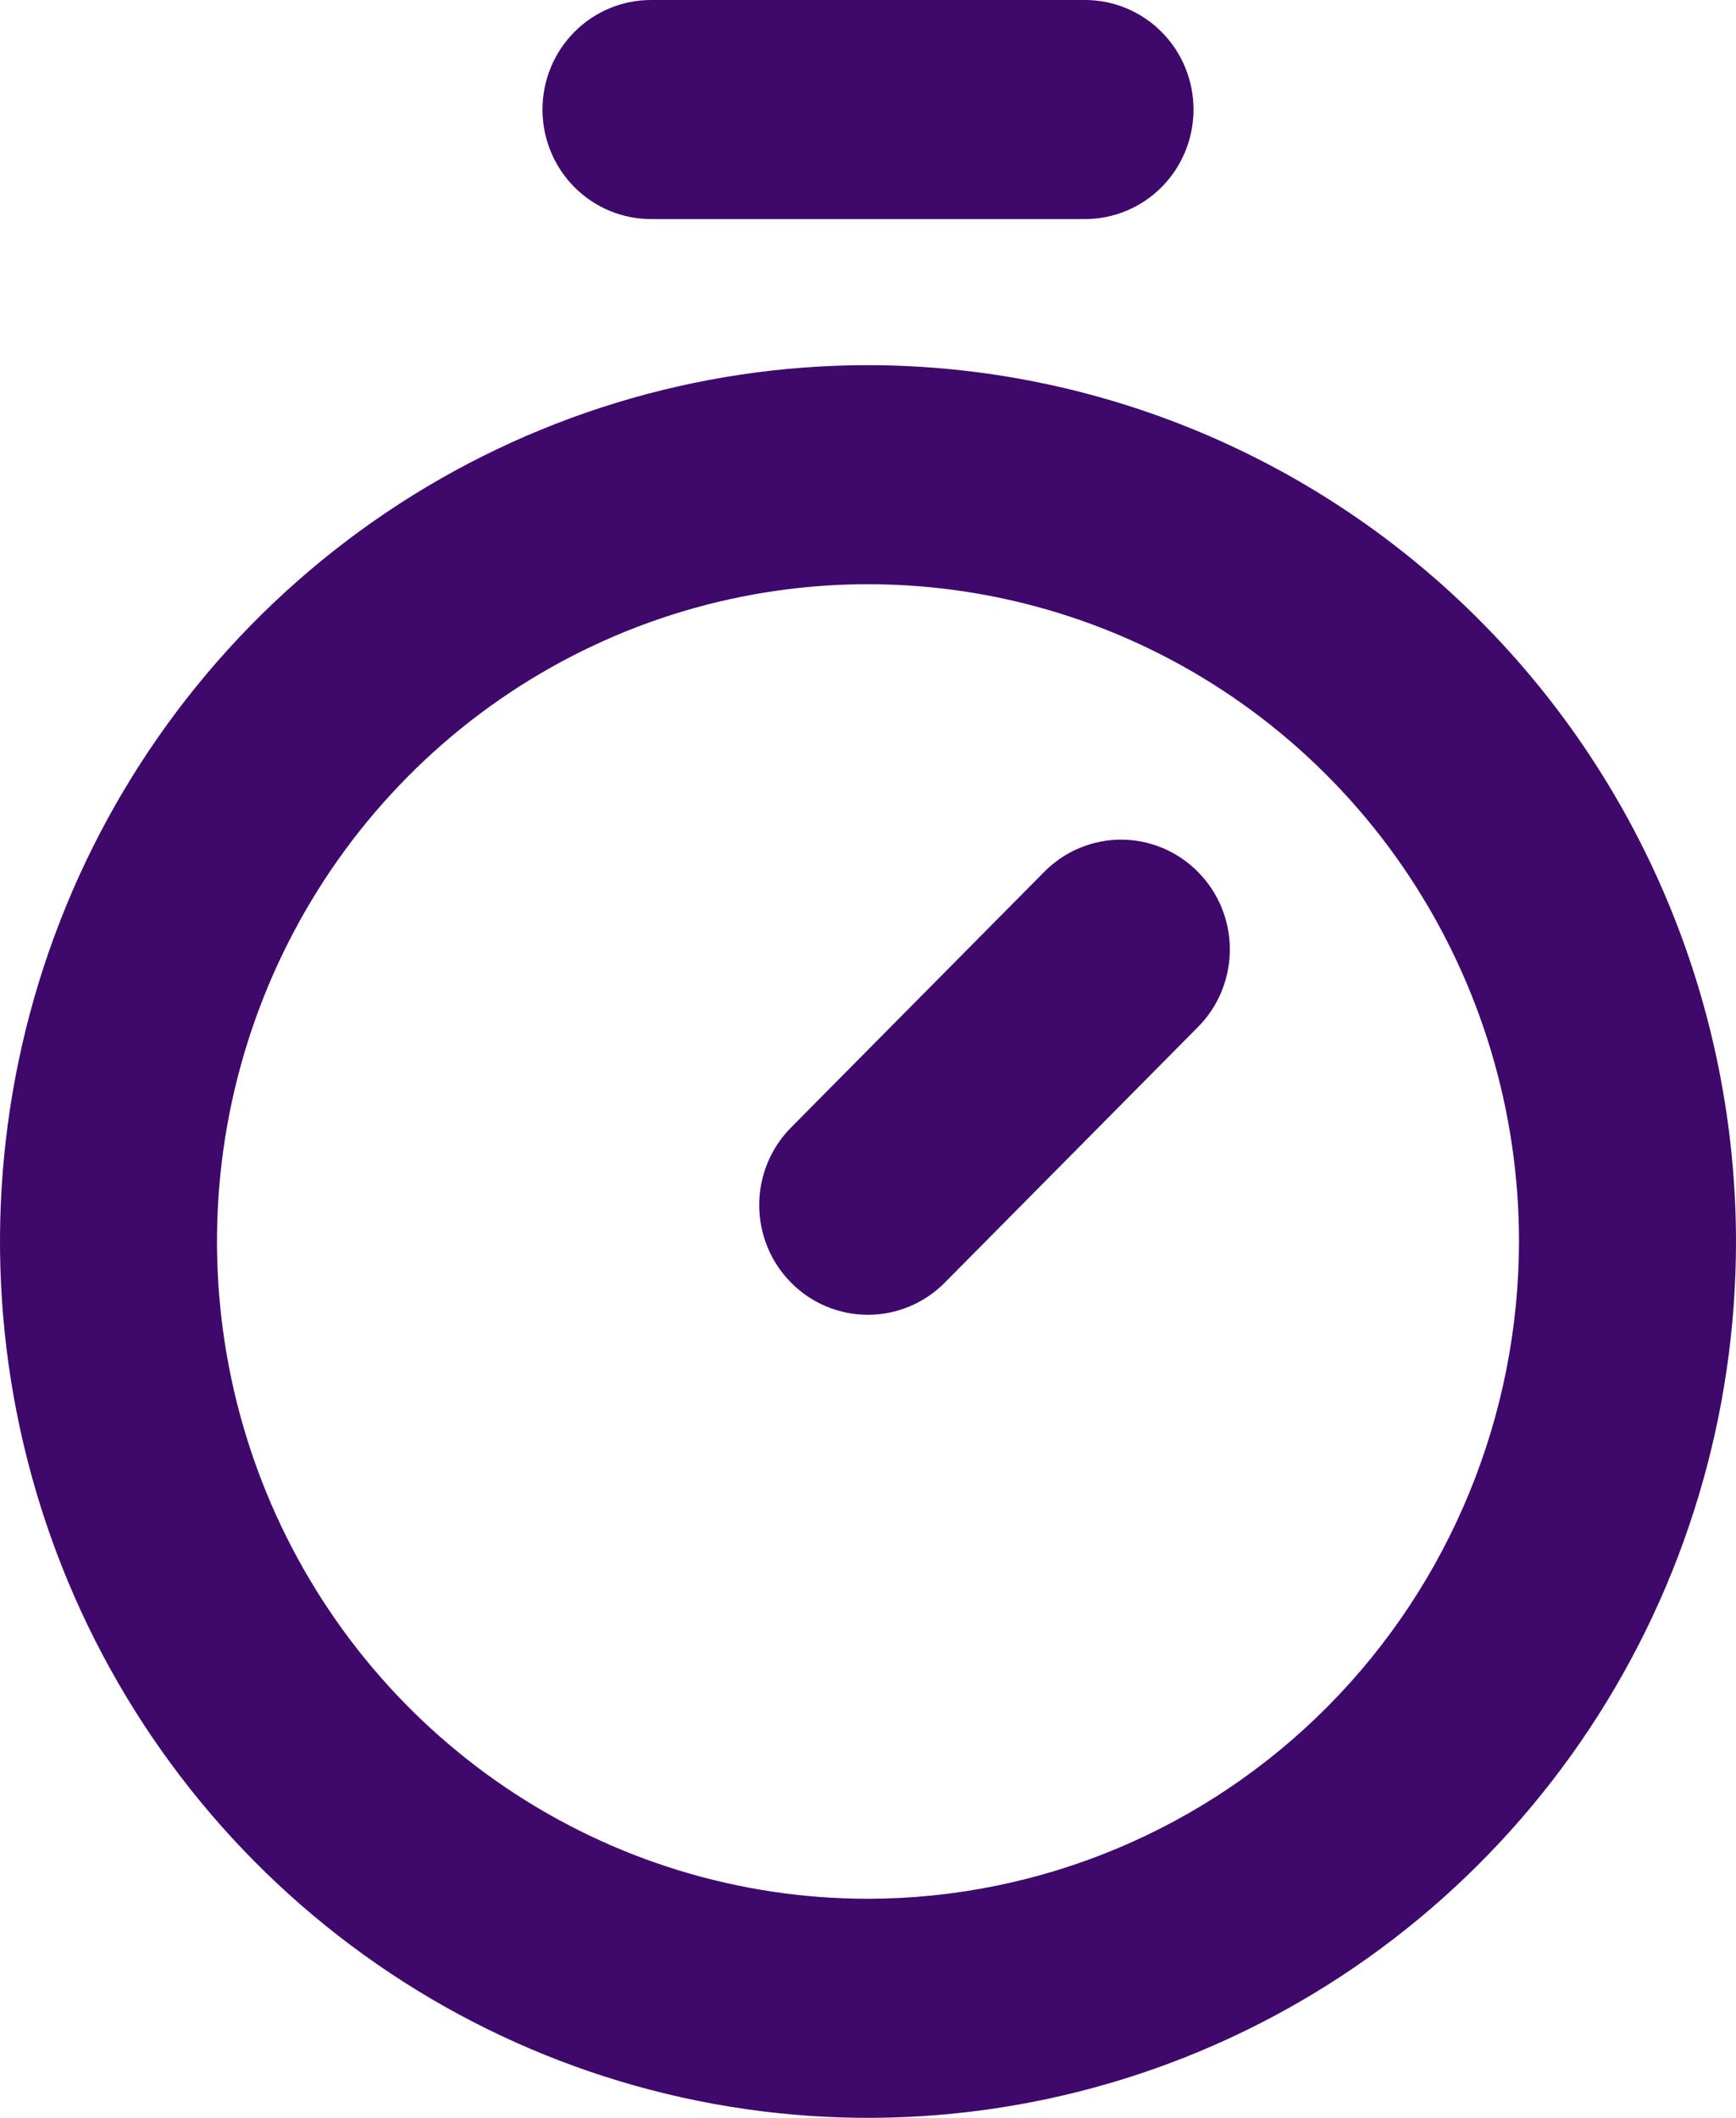 <svg width="41" height="50" viewBox="0 0 41 50" fill="none" xmlns="http://www.w3.org/2000/svg">
<path d="M20.5 8.621C16.445 8.621 12.482 9.834 9.111 12.107C5.74 14.381 3.112 17.612 1.56 21.393C0.009 25.173 -0.397 29.333 0.394 33.347C1.185 37.36 3.137 41.047 6.004 43.94C8.871 46.834 12.524 48.804 16.501 49.602C20.477 50.401 24.599 49.991 28.345 48.425C32.091 46.859 35.293 44.207 37.545 40.805C39.798 37.403 41 33.402 41 29.31C40.994 23.825 38.832 18.566 34.989 14.688C31.146 10.809 25.935 8.627 20.5 8.621ZM20.5 44.828C17.459 44.828 14.486 43.917 11.958 42.212C9.43 40.507 7.459 38.084 6.295 35.248C5.132 32.413 4.827 29.293 5.42 26.283C6.014 23.273 7.478 20.508 9.628 18.338C11.778 16.168 14.518 14.69 17.5 14.091C20.483 13.492 23.574 13.8 26.384 14.974C29.193 16.149 31.594 18.138 33.284 20.689C34.973 23.241 35.875 26.241 35.875 29.31C35.87 33.424 34.249 37.369 31.367 40.278C28.484 43.187 24.576 44.823 20.5 44.828ZM28.292 20.584C28.531 20.824 28.721 21.11 28.85 21.424C28.979 21.738 29.046 22.076 29.046 22.416C29.046 22.756 28.979 23.093 28.85 23.408C28.721 23.722 28.531 24.008 28.292 24.248L22.313 30.282C21.832 30.768 21.179 31.041 20.498 31.041C19.817 31.041 19.164 30.768 18.683 30.282C18.201 29.797 17.931 29.137 17.931 28.45C17.931 27.763 18.201 27.104 18.683 26.619L24.662 20.584C24.9 20.343 25.183 20.152 25.494 20.021C25.806 19.891 26.14 19.823 26.477 19.823C26.814 19.823 27.148 19.891 27.46 20.021C27.771 20.152 28.054 20.343 28.292 20.584ZM12.812 2.586C12.812 1.9 13.082 1.242 13.563 0.757C14.044 0.272 14.695 0 15.375 0H25.625C26.305 1.02208e-08 26.956 0.272 27.437 0.757C27.918 1.242 28.188 1.9 28.188 2.586C28.188 3.272 27.918 3.93 27.437 4.415C26.956 4.9 26.305 5.172 25.625 5.172H15.375C14.695 5.172 14.044 4.9 13.563 4.415C13.082 3.93 12.812 3.272 12.812 2.586Z" fill="#3F086B"/>
</svg>
